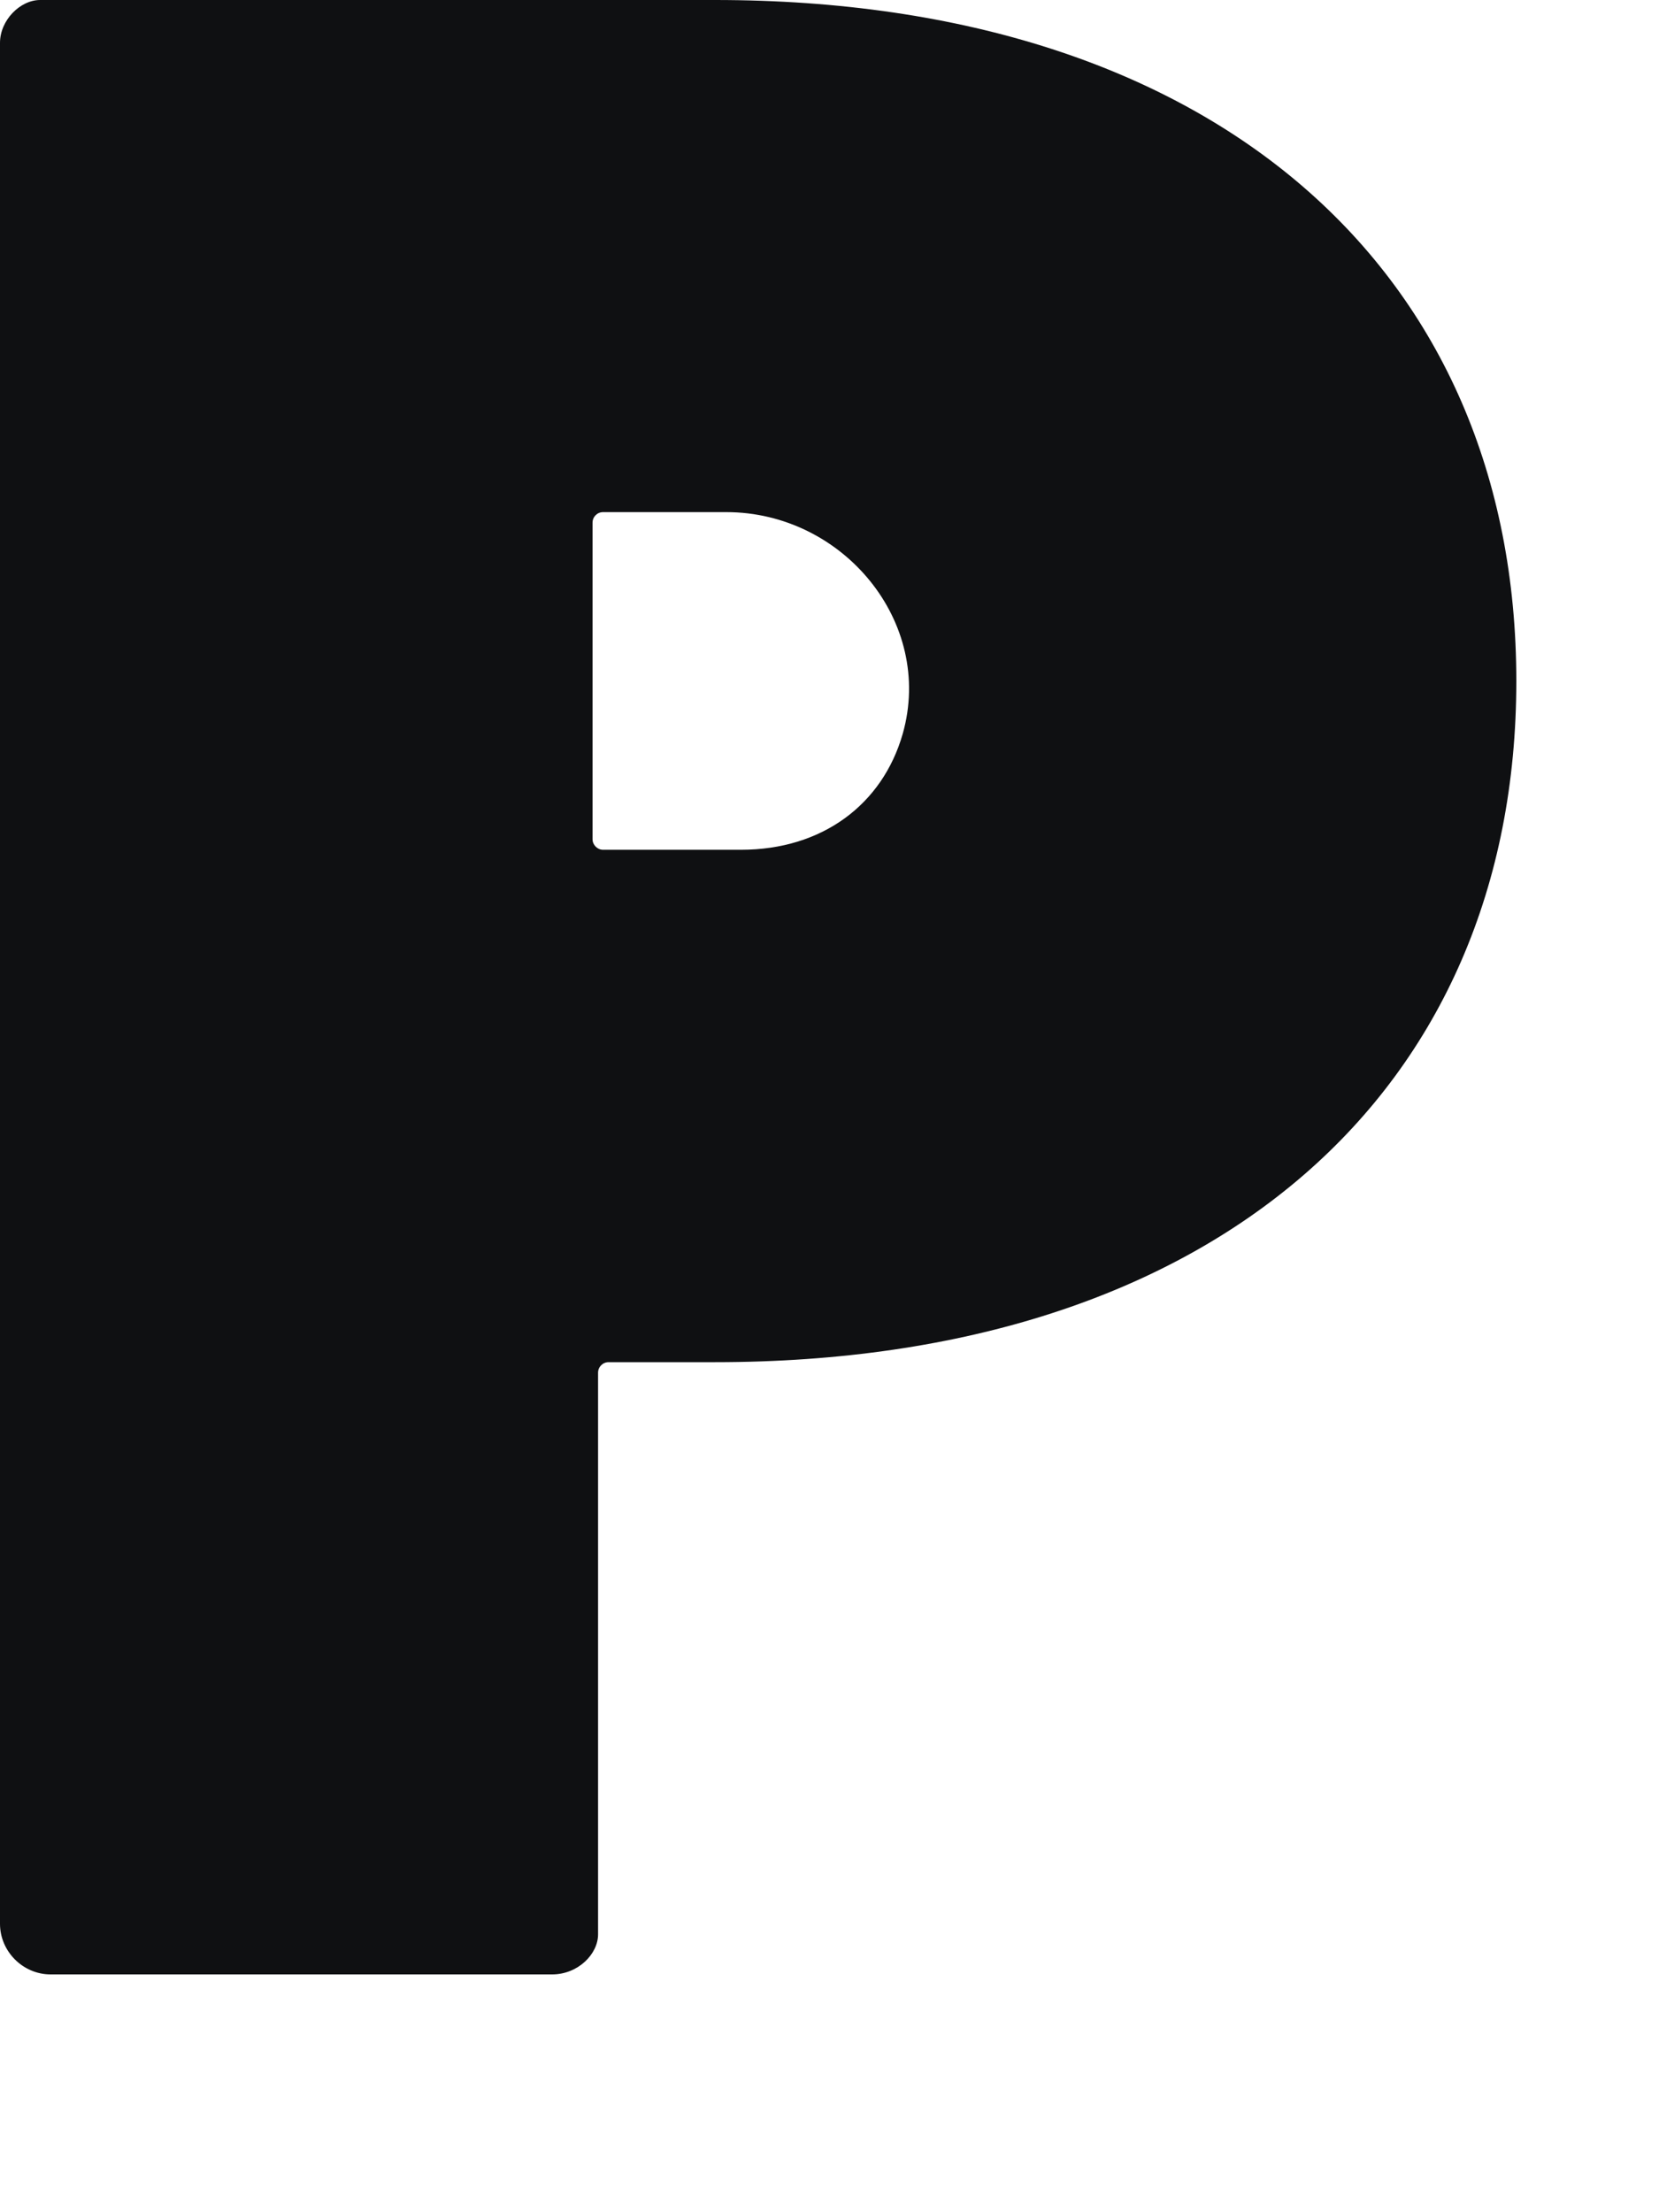 <svg preserveAspectRatio="none" width="100%" height="100%" overflow="visible" style="display: block;" viewBox="0 0 6 8" fill="none" xmlns="http://www.w3.org/2000/svg">
<path id="Vector" d="M2.586 0C4.397 0 5.484 0.983 5.484 2.463C5.484 3.943 4.398 4.926 2.586 4.926H2.201C2.18 4.926 2.163 4.943 2.163 4.964V6.995C2.163 7.067 2.09 7.14 1.997 7.14H0.183C0.083 7.14 0 7.057 0 6.957V0.155C0 0.073 0.073 0 0.145 0H2.587H2.586ZM2.68 3.073C2.974 3.073 3.192 2.909 3.265 2.653C3.379 2.249 3.048 1.852 2.627 1.852H2.181C2.16 1.852 2.143 1.869 2.143 1.89V3.035C2.143 3.055 2.16 3.073 2.181 3.073H2.681H2.68Z" fill="#0F1012"/>
</svg>
